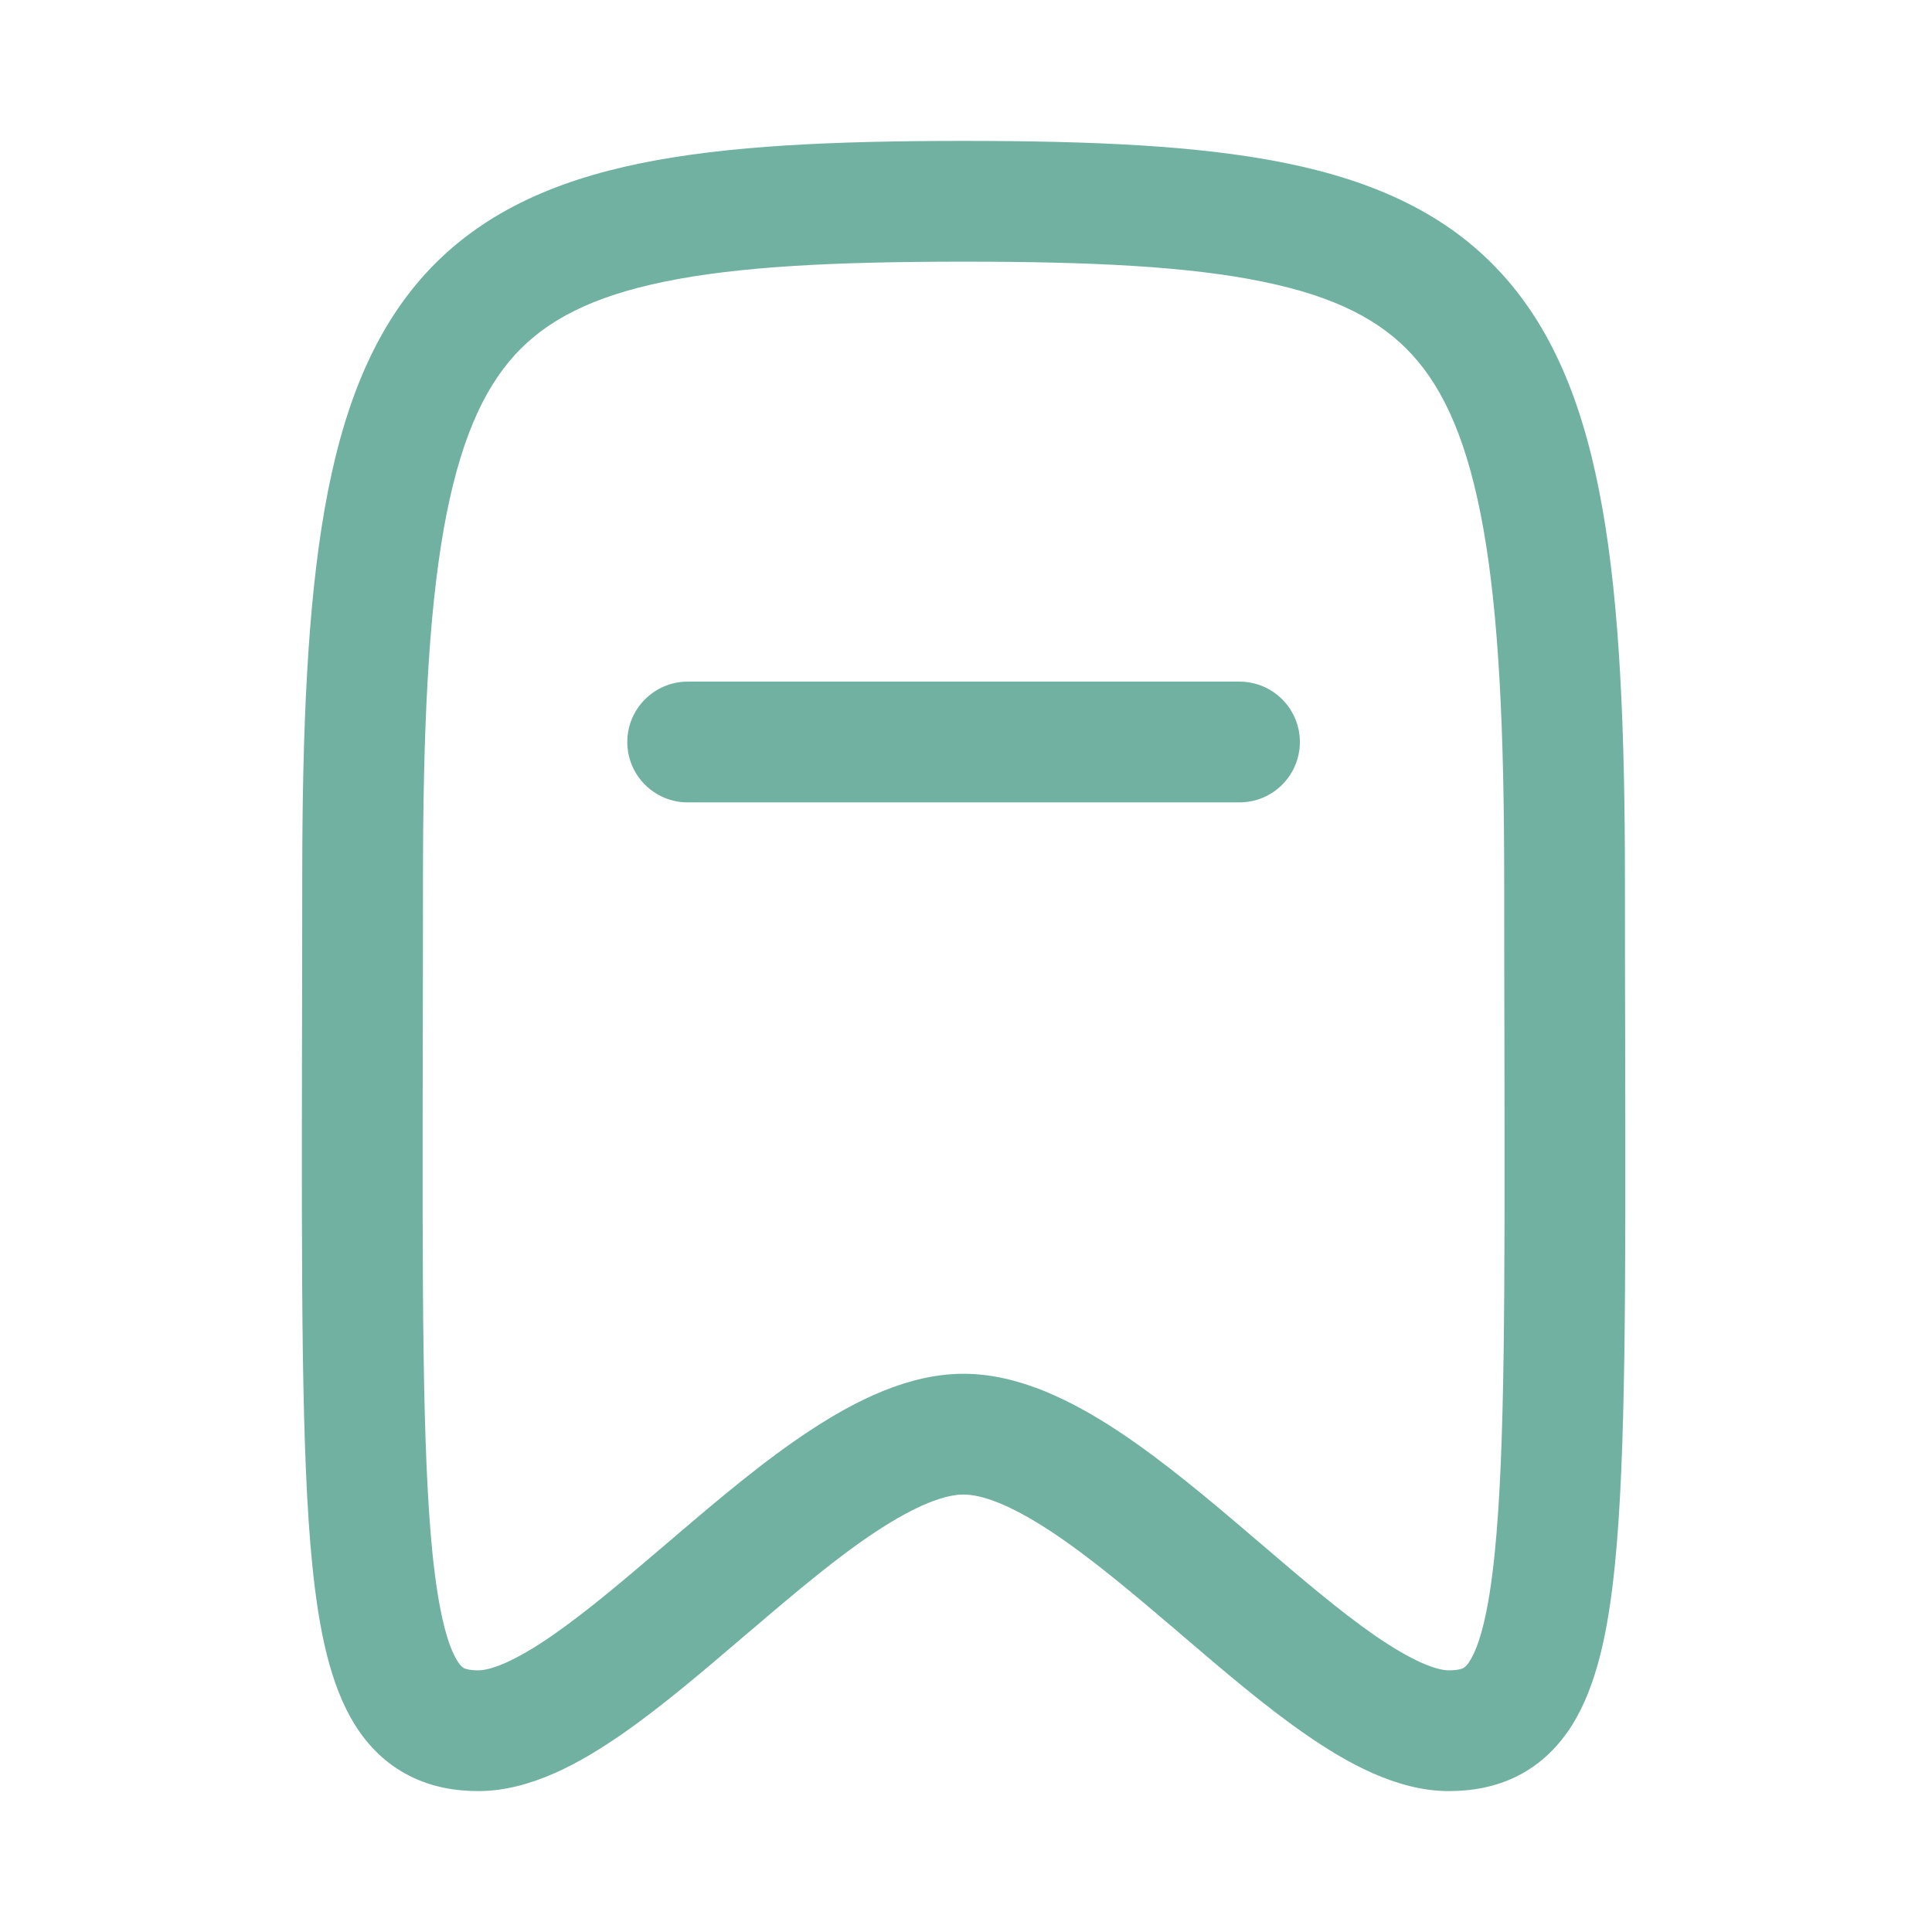 <svg width="16" height="16" viewBox="0 0 16 16" fill="none" xmlns="http://www.w3.org/2000/svg">
<g id="Icon/Nav/Bookmark/Inactive">
<path id="Union" fill-rule="evenodd" clip-rule="evenodd" d="M7.98 1.167C6.913 1.167 6.025 1.205 5.306 1.352C4.577 1.501 3.977 1.771 3.525 2.265C3.08 2.753 2.831 3.405 2.689 4.213C2.547 5.019 2.503 6.032 2.503 7.286C2.503 7.77 2.502 8.225 2.501 8.651C2.498 10.668 2.495 12.054 2.586 12.958C2.64 13.497 2.734 13.955 2.939 14.284C3.05 14.461 3.197 14.608 3.388 14.705C3.575 14.801 3.773 14.833 3.962 14.833C4.395 14.833 4.814 14.595 5.153 14.36C5.483 14.131 5.831 13.833 6.16 13.552L6.238 13.486C6.601 13.176 6.942 12.889 7.262 12.679C7.595 12.461 7.828 12.377 7.98 12.377C8.132 12.377 8.366 12.461 8.698 12.679C9.018 12.889 9.359 13.176 9.723 13.486L9.8 13.552C10.129 13.833 10.477 14.131 10.808 14.36C11.146 14.595 11.566 14.833 11.998 14.833C12.187 14.833 12.385 14.801 12.573 14.705C12.763 14.608 12.91 14.461 13.021 14.284C13.226 13.955 13.32 13.497 13.374 12.958C13.465 12.054 13.463 10.668 13.459 8.651C13.458 8.225 13.457 7.77 13.457 7.286C13.457 6.032 13.413 5.019 13.271 4.213C13.129 3.405 12.881 2.753 12.435 2.265C11.984 1.771 11.383 1.501 10.654 1.352C9.935 1.205 9.048 1.167 7.98 1.167ZM3.503 7.286C3.503 6.041 3.548 5.102 3.674 4.386C3.8 3.672 3.998 3.231 4.264 2.939C4.525 2.653 4.903 2.455 5.506 2.332C6.119 2.206 6.919 2.167 7.98 2.167C9.042 2.167 9.841 2.206 10.454 2.332C11.058 2.455 11.435 2.653 11.696 2.939C11.963 3.231 12.16 3.672 12.286 4.386C12.412 5.102 12.457 6.041 12.457 7.286C12.457 7.782 12.458 8.244 12.459 8.674C12.462 10.691 12.465 12.009 12.379 12.858C12.327 13.381 12.247 13.636 12.173 13.754C12.144 13.801 12.124 13.811 12.117 13.815C12.107 13.82 12.075 13.833 11.998 13.833C11.899 13.833 11.703 13.764 11.378 13.539C11.091 13.339 10.78 13.074 10.439 12.782L10.372 12.725C10.016 12.421 9.628 12.093 9.247 11.843C8.877 11.601 8.437 11.377 7.98 11.377C7.523 11.377 7.083 11.601 6.714 11.843C6.332 12.093 5.945 12.421 5.589 12.725L5.522 12.782L5.522 12.782C5.18 13.074 4.869 13.339 4.582 13.539C4.258 13.764 4.061 13.833 3.962 13.833C3.885 13.833 3.854 13.82 3.843 13.815C3.836 13.811 3.816 13.801 3.787 13.754C3.713 13.636 3.634 13.381 3.581 12.858C3.496 12.009 3.498 10.691 3.501 8.674L3.501 8.674C3.502 8.244 3.503 7.782 3.503 7.286ZM5.695 5.645C5.419 5.645 5.195 5.869 5.195 6.145C5.195 6.421 5.419 6.645 5.695 6.645H10.265C10.541 6.645 10.765 6.421 10.765 6.145C10.765 5.869 10.541 5.645 10.265 5.645H5.695Z" fill="#71B1A1"/>
</g>
</svg>

